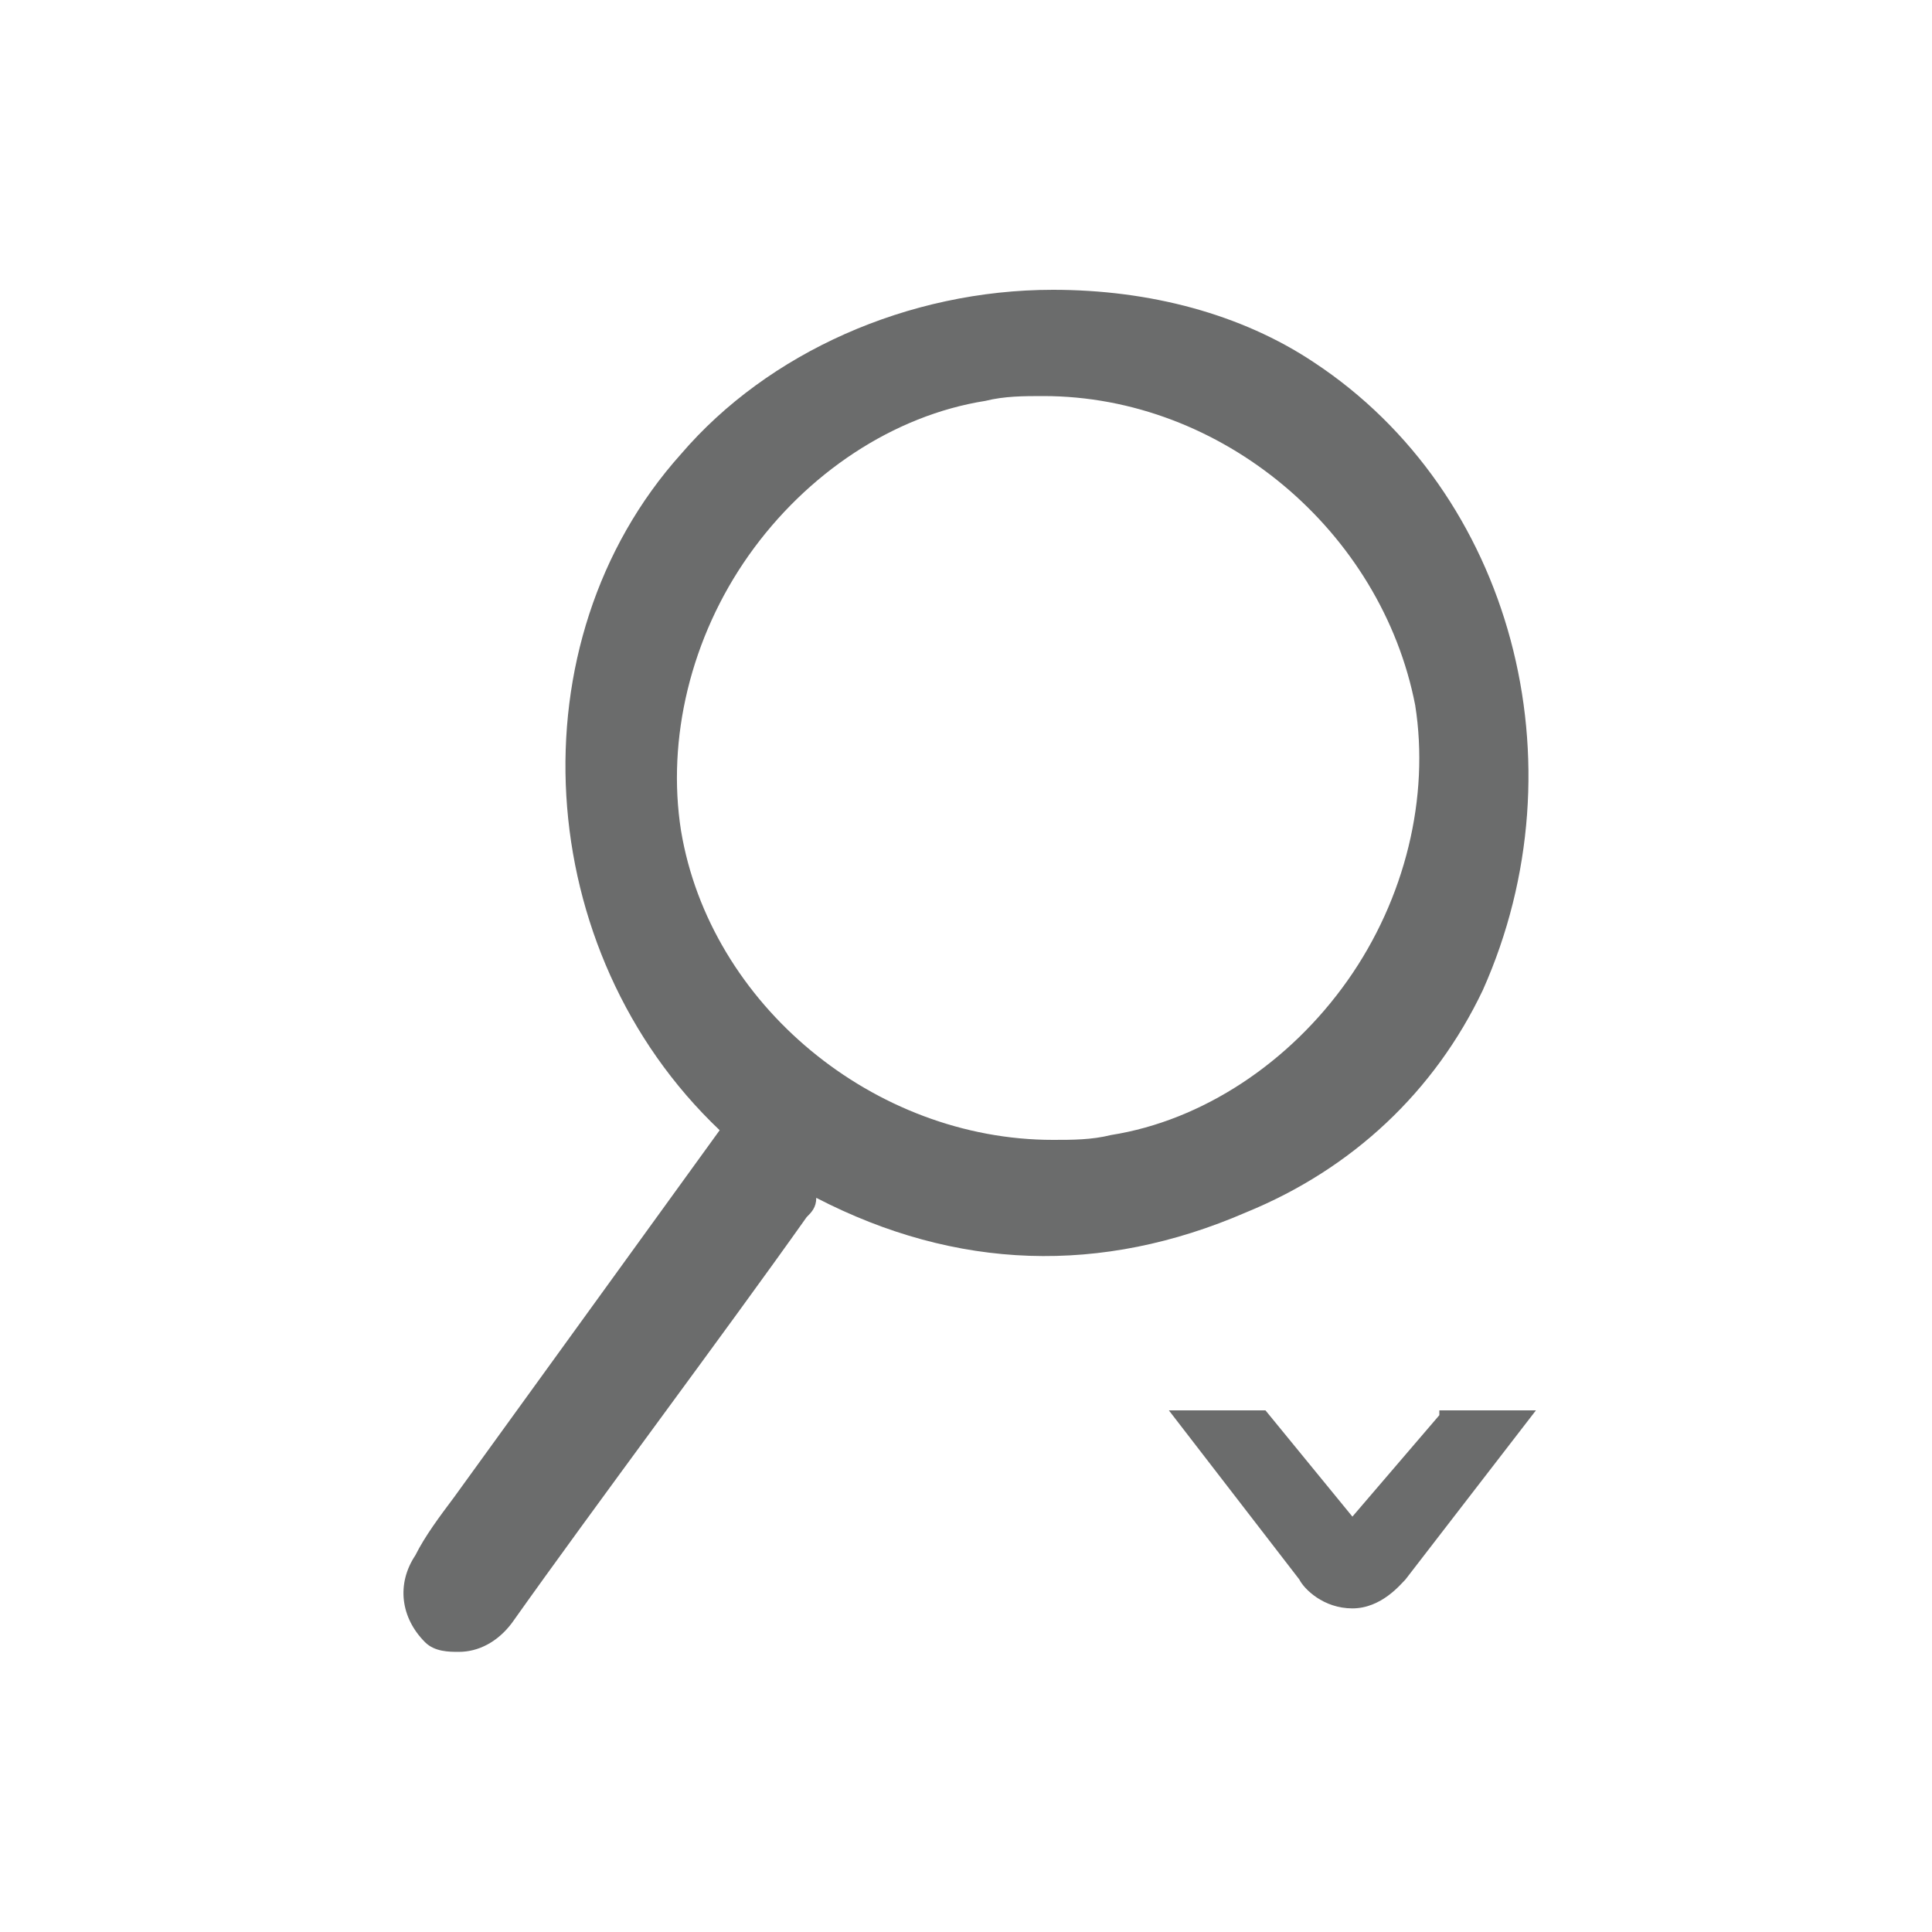 <?xml version="1.0" encoding="utf-8"?>
<!-- Generator: Adobe Illustrator 18.1.1, SVG Export Plug-In . SVG Version: 6.00 Build 0)  -->
<svg version="1.0" id="Layer_1" xmlns="http://www.w3.org/2000/svg" xmlns:xlink="http://www.w3.org/1999/xlink" x="0px" y="0px"
	 viewBox="0 0 40 40" enable-background="new 0 0 40 40" xml:space="preserve">
<g>
	<path fill="#6B6C6C" d="M27.2,7.5c-1.5-1-3.4-1.5-5.4-1.5c-3,0-5.9,1.3-7.7,3.4c-3.5,3.9-3.1,10.3,0.8,14l-5.5,7.6
		c-0.3,0.4-0.6,0.8-0.8,1.2c-0.4,0.6-0.3,1.3,0.2,1.8c0.2,0.2,0.5,0.2,0.7,0.2c0.4,0,0.8-0.2,1.1-0.6c1.7-2.4,4.4-6,6.1-8.4
		c0.1-0.1,0.2-0.2,0.2-0.4c0,0,0,0,0,0c2.9,1.5,5.9,1.6,8.9,0.3c2.2-0.9,3.9-2.5,4.9-4.6C32.8,15.8,31.3,10.2,27.2,7.5z M27.9,20.3
		c-1.2,1.7-3,2.9-4.9,3.2c-0.4,0.1-0.8,0.1-1.2,0.1h0c-3.7,0-7.1-2.8-7.7-6.4c-0.3-1.9,0.2-4,1.4-5.7c1.2-1.7,3-2.9,4.9-3.2
		c0.4-0.1,0.8-0.1,1.2-0.1c3.7,0,7,2.8,7.7,6.4C29.6,16.5,29.1,18.6,27.9,20.3z"/>
	<path fill="#6B6C6C" d="M29.8,29.3L28,31.4l-1.8-2.2h-2l2.7,3.5c0.1,0.2,0.5,0.6,1.1,0.6c0.6,0,1-0.5,1.1-0.6l2.7-3.5H29.8z"/>
</g>
</svg>
